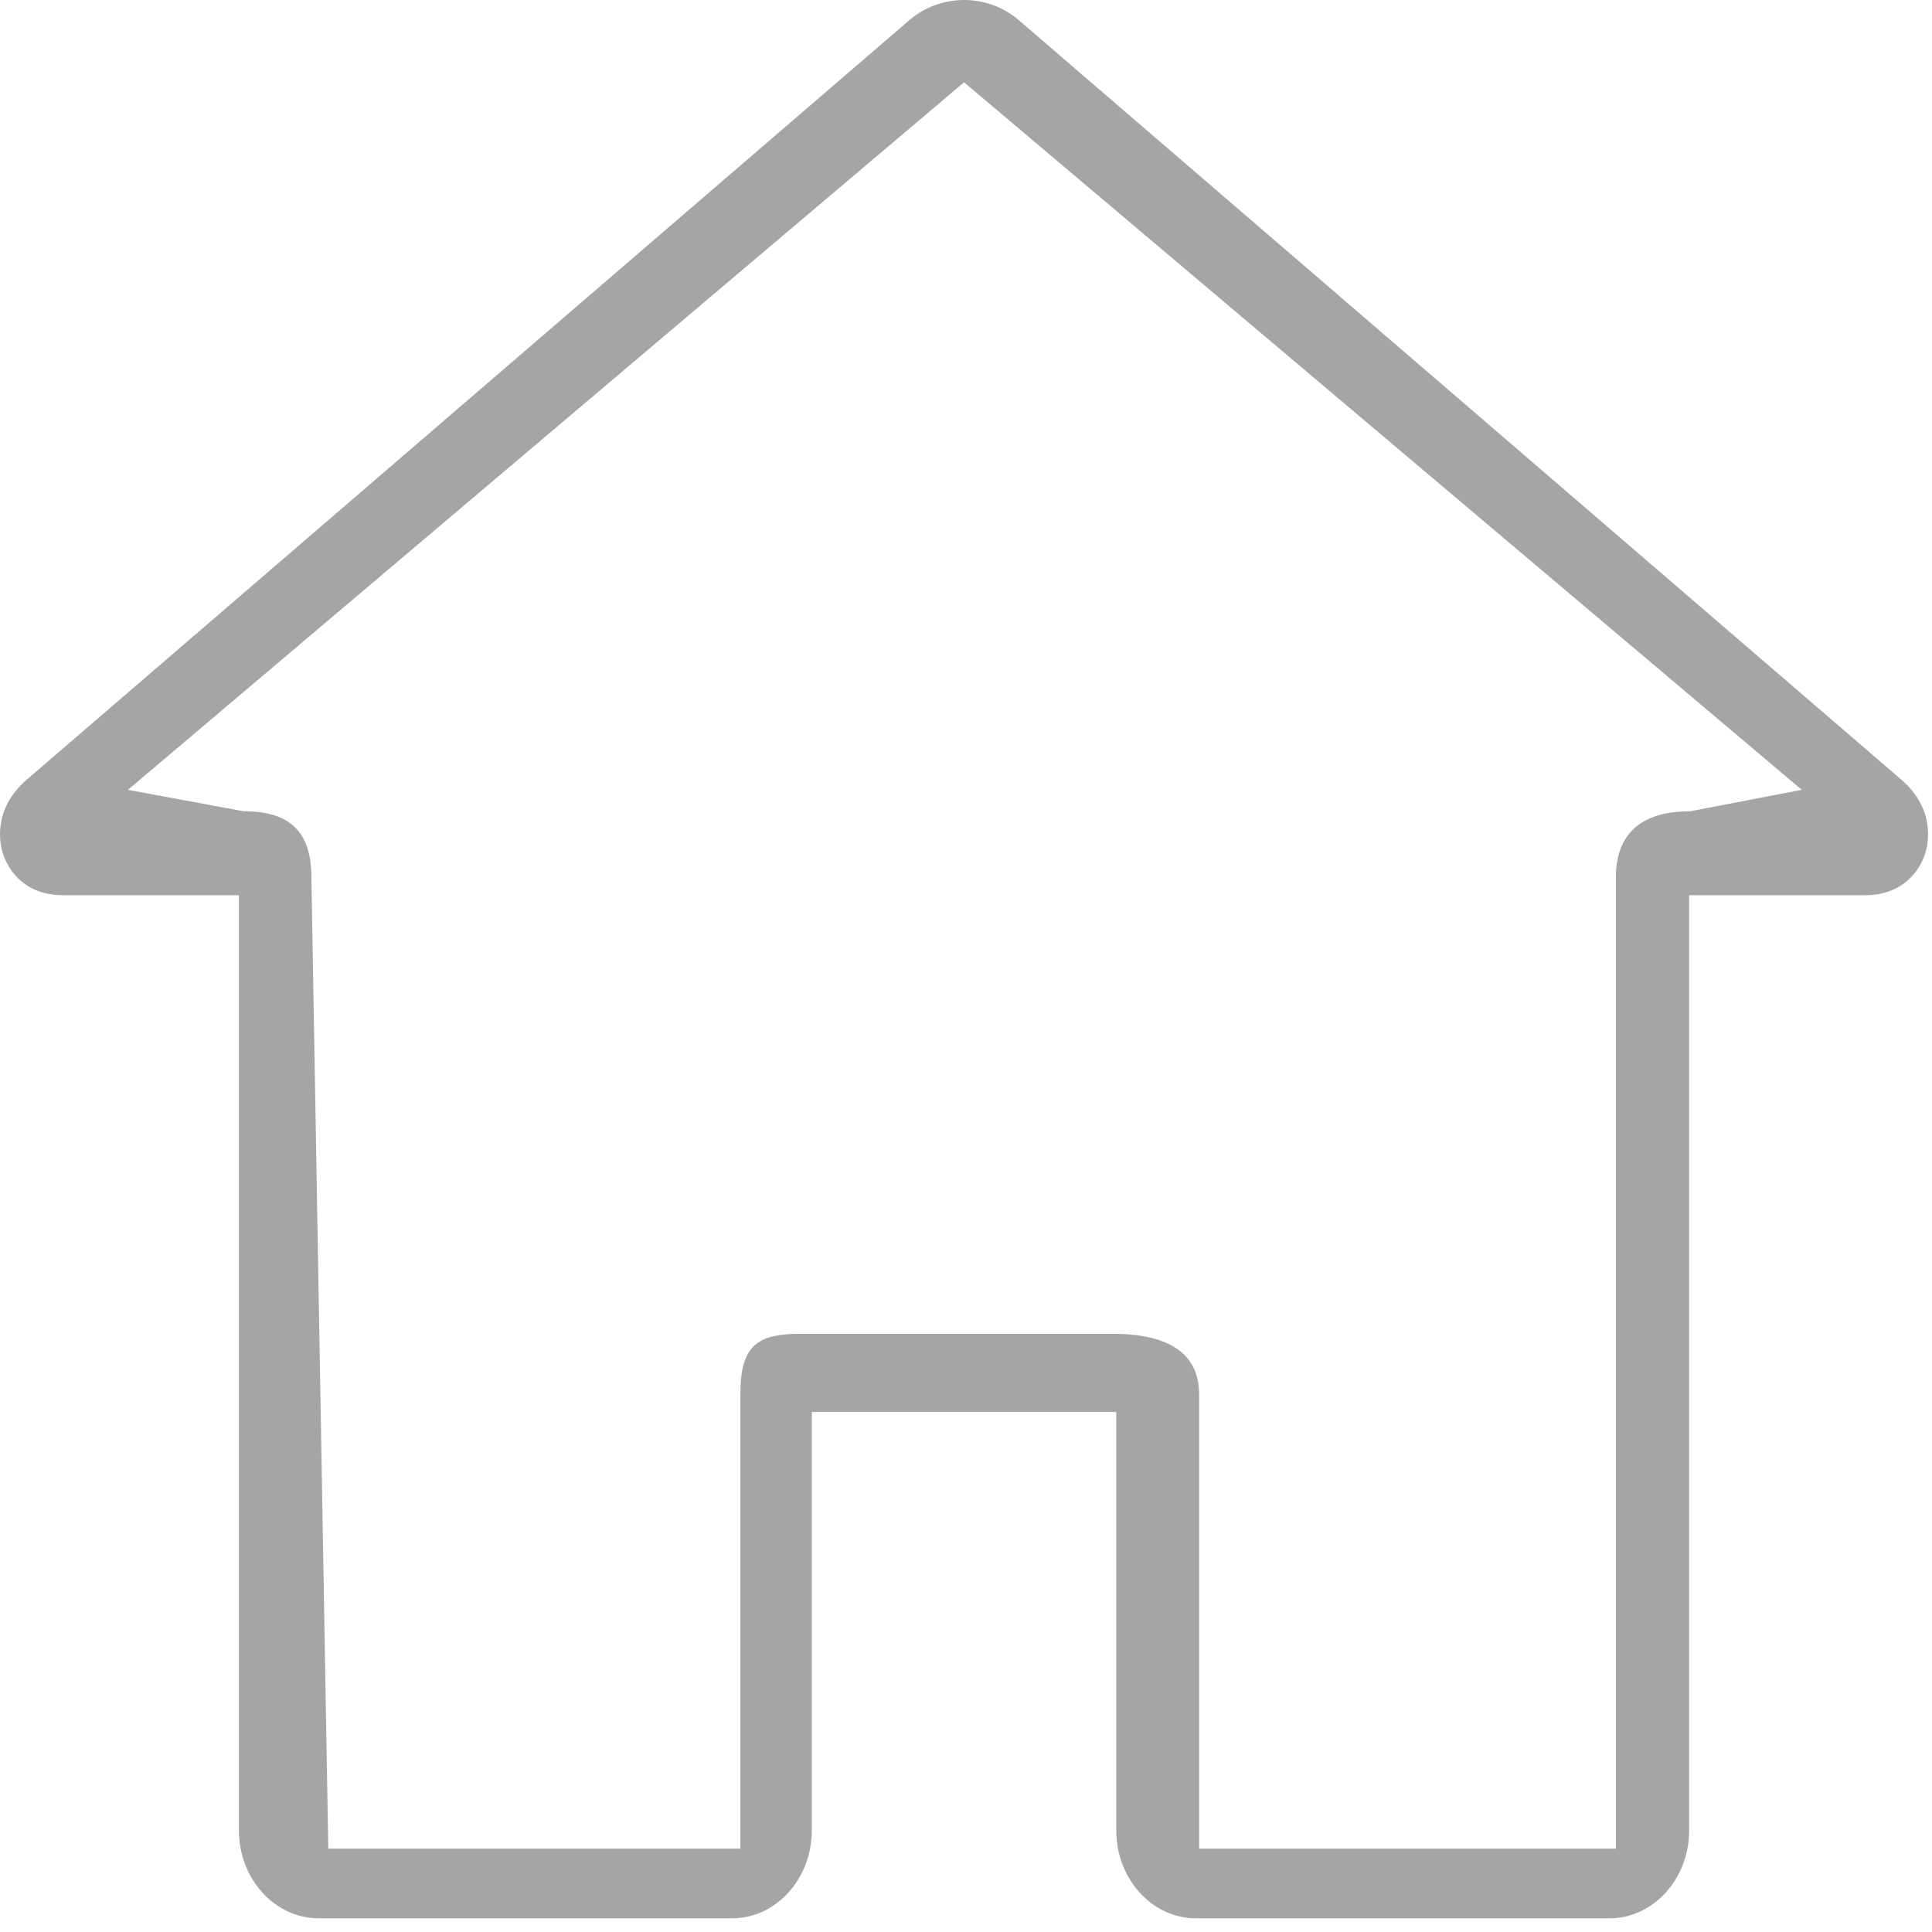 <?xml version="1.0" encoding="UTF-8" standalone="no"?>
<svg width="27px" height="27px" viewBox="0 0 27 27" version="1.1" xmlns="http://www.w3.org/2000/svg" xmlns:xlink="http://www.w3.org/1999/xlink" xmlns:sketch="http://www.bohemiancoding.com/sketch/ns">
    <!-- Generator: Sketch 3.5.2 (25235) - http://www.bohemiancoding.com/sketch -->
    <title>building120 + Oval 51</title>
    <desc>Created with Sketch.</desc>
    <defs></defs>
    <g id="Page-1" stroke="none" stroke-width="1" fill="none" fill-rule="evenodd" sketch:type="MSPage">
        <g id="la" sketch:type="MSArtboardGroup" transform="translate(-8, -630)" fill="#A5A5A5">
            <g id="building120-+-Oval-51" sketch:type="MSLayerGroup" transform="translate(8, 630)">
                <g id="building120" sketch:type="MSShapeGroup">
                    <path d="M26.568,10.893 L14.237,0.281 C14.026,0.1 13.755,0 13.473,0 C13.191,0 12.919,0.1 12.709,0.281 L0.377,10.893 C-0.106,11.308 -0.003,11.788 0.04,11.926 C0.082,12.063 0.271,12.511 0.884,12.511 L3.339,12.511 L3.339,25.581 C3.339,26.258 3.84,26.809 4.455,26.809 L10.23,26.809 C10.845,26.809 11.345,26.258 11.345,25.581 L11.345,19.732 L15.6,19.732 L15.6,25.581 C15.6,26.258 16.1,26.809 16.715,26.809 L22.49,26.809 C23.106,26.809 23.606,26.258 23.606,25.581 L23.606,12.511 L26.06,12.511 C26.674,12.511 26.862,12.063 26.905,11.926 C26.949,11.788 27.051,11.308 26.568,10.893 L26.568,10.893 Z M23.624,11.337 C23.009,11.337 22.582,11.589 22.582,12.265 L22.582,25.835 L16.758,25.835 L16.758,19.487 C16.758,18.81 16.165,18.64 15.55,18.64 L11.188,18.64 C10.573,18.64 10.347,18.81 10.347,19.487 L10.347,25.835 L4.588,25.835 L4.352,12.265 C4.352,11.589 4.017,11.337 3.402,11.337 L1.788,11.038 L13.473,1.15 L25.18,11.038 L23.624,11.337 Z" id="Fill-1"></path>
                </g>
            </g>
        </g>
    </g>
</svg>